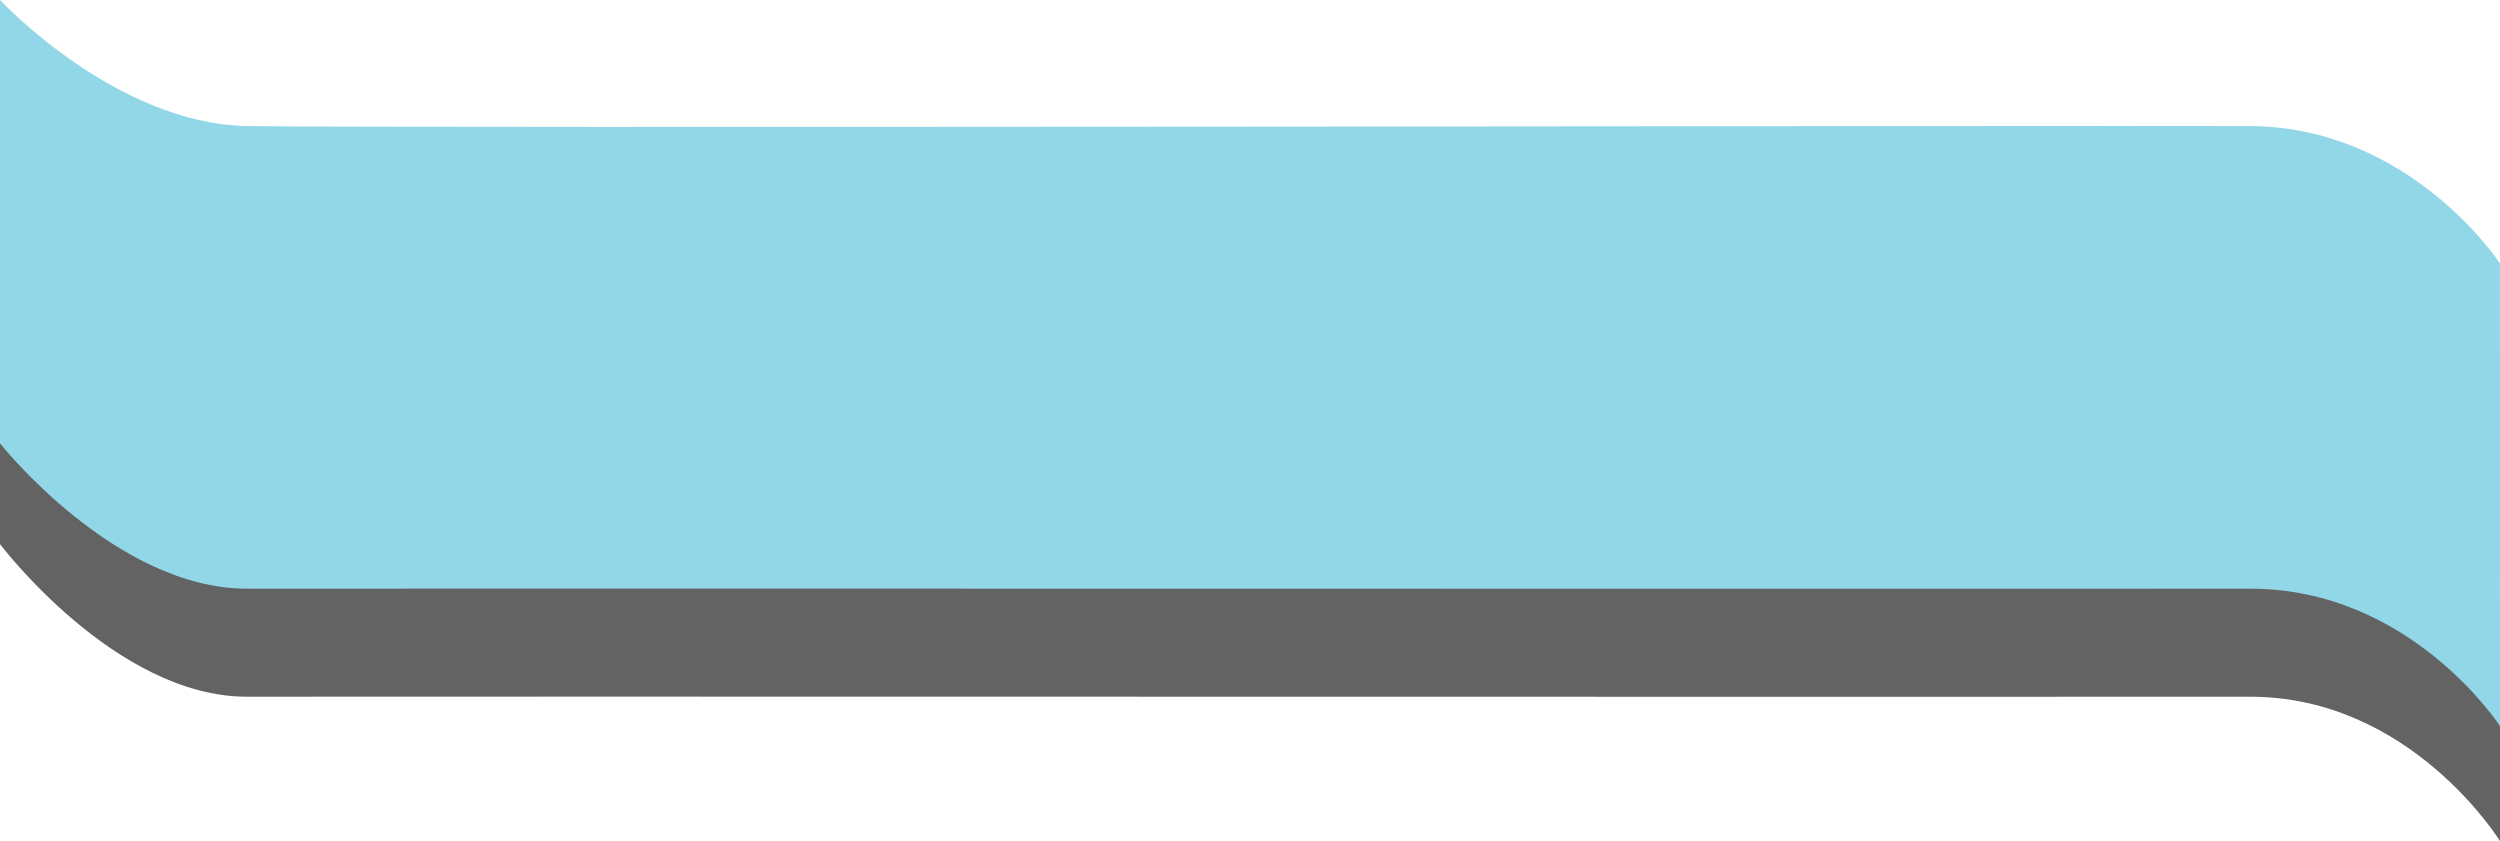 <svg xmlns="http://www.w3.org/2000/svg" width="1920" height="645.918" viewBox="0 0 1920 645.918">
  <g id="Swoosh" transform="translate(32 -754.387)">
    <path id="Grey_Swish" data-name="Grey Swish" d="M5.028,1147.184s88.547,99.9,189.937,101.7,1414.16-.545,1537.834,0,192.229,110.838,192.229,110.838v373.217s-68.551-111.1-192.229-110.839-1436.446-.258-1537.834,0S5.028,1504.874,5.028,1504.874Z" transform="translate(-37.028 -332.636)" fill="#636363"/>
    <path id="Green_Swish" data-name="Green Swish" d="M5.028,1147.184s88.547,95.1,189.937,96.815,1414.16-.519,1537.834,0,192.229,105.513,192.229,105.513V1704.8s-68.551-105.758-192.229-105.513-1436.446-.245-1537.834,0-189.937-111.6-189.937-111.6Z" transform="translate(-37.028 -392.797)" fill="#92d7e8"/>
  </g>
</svg>
